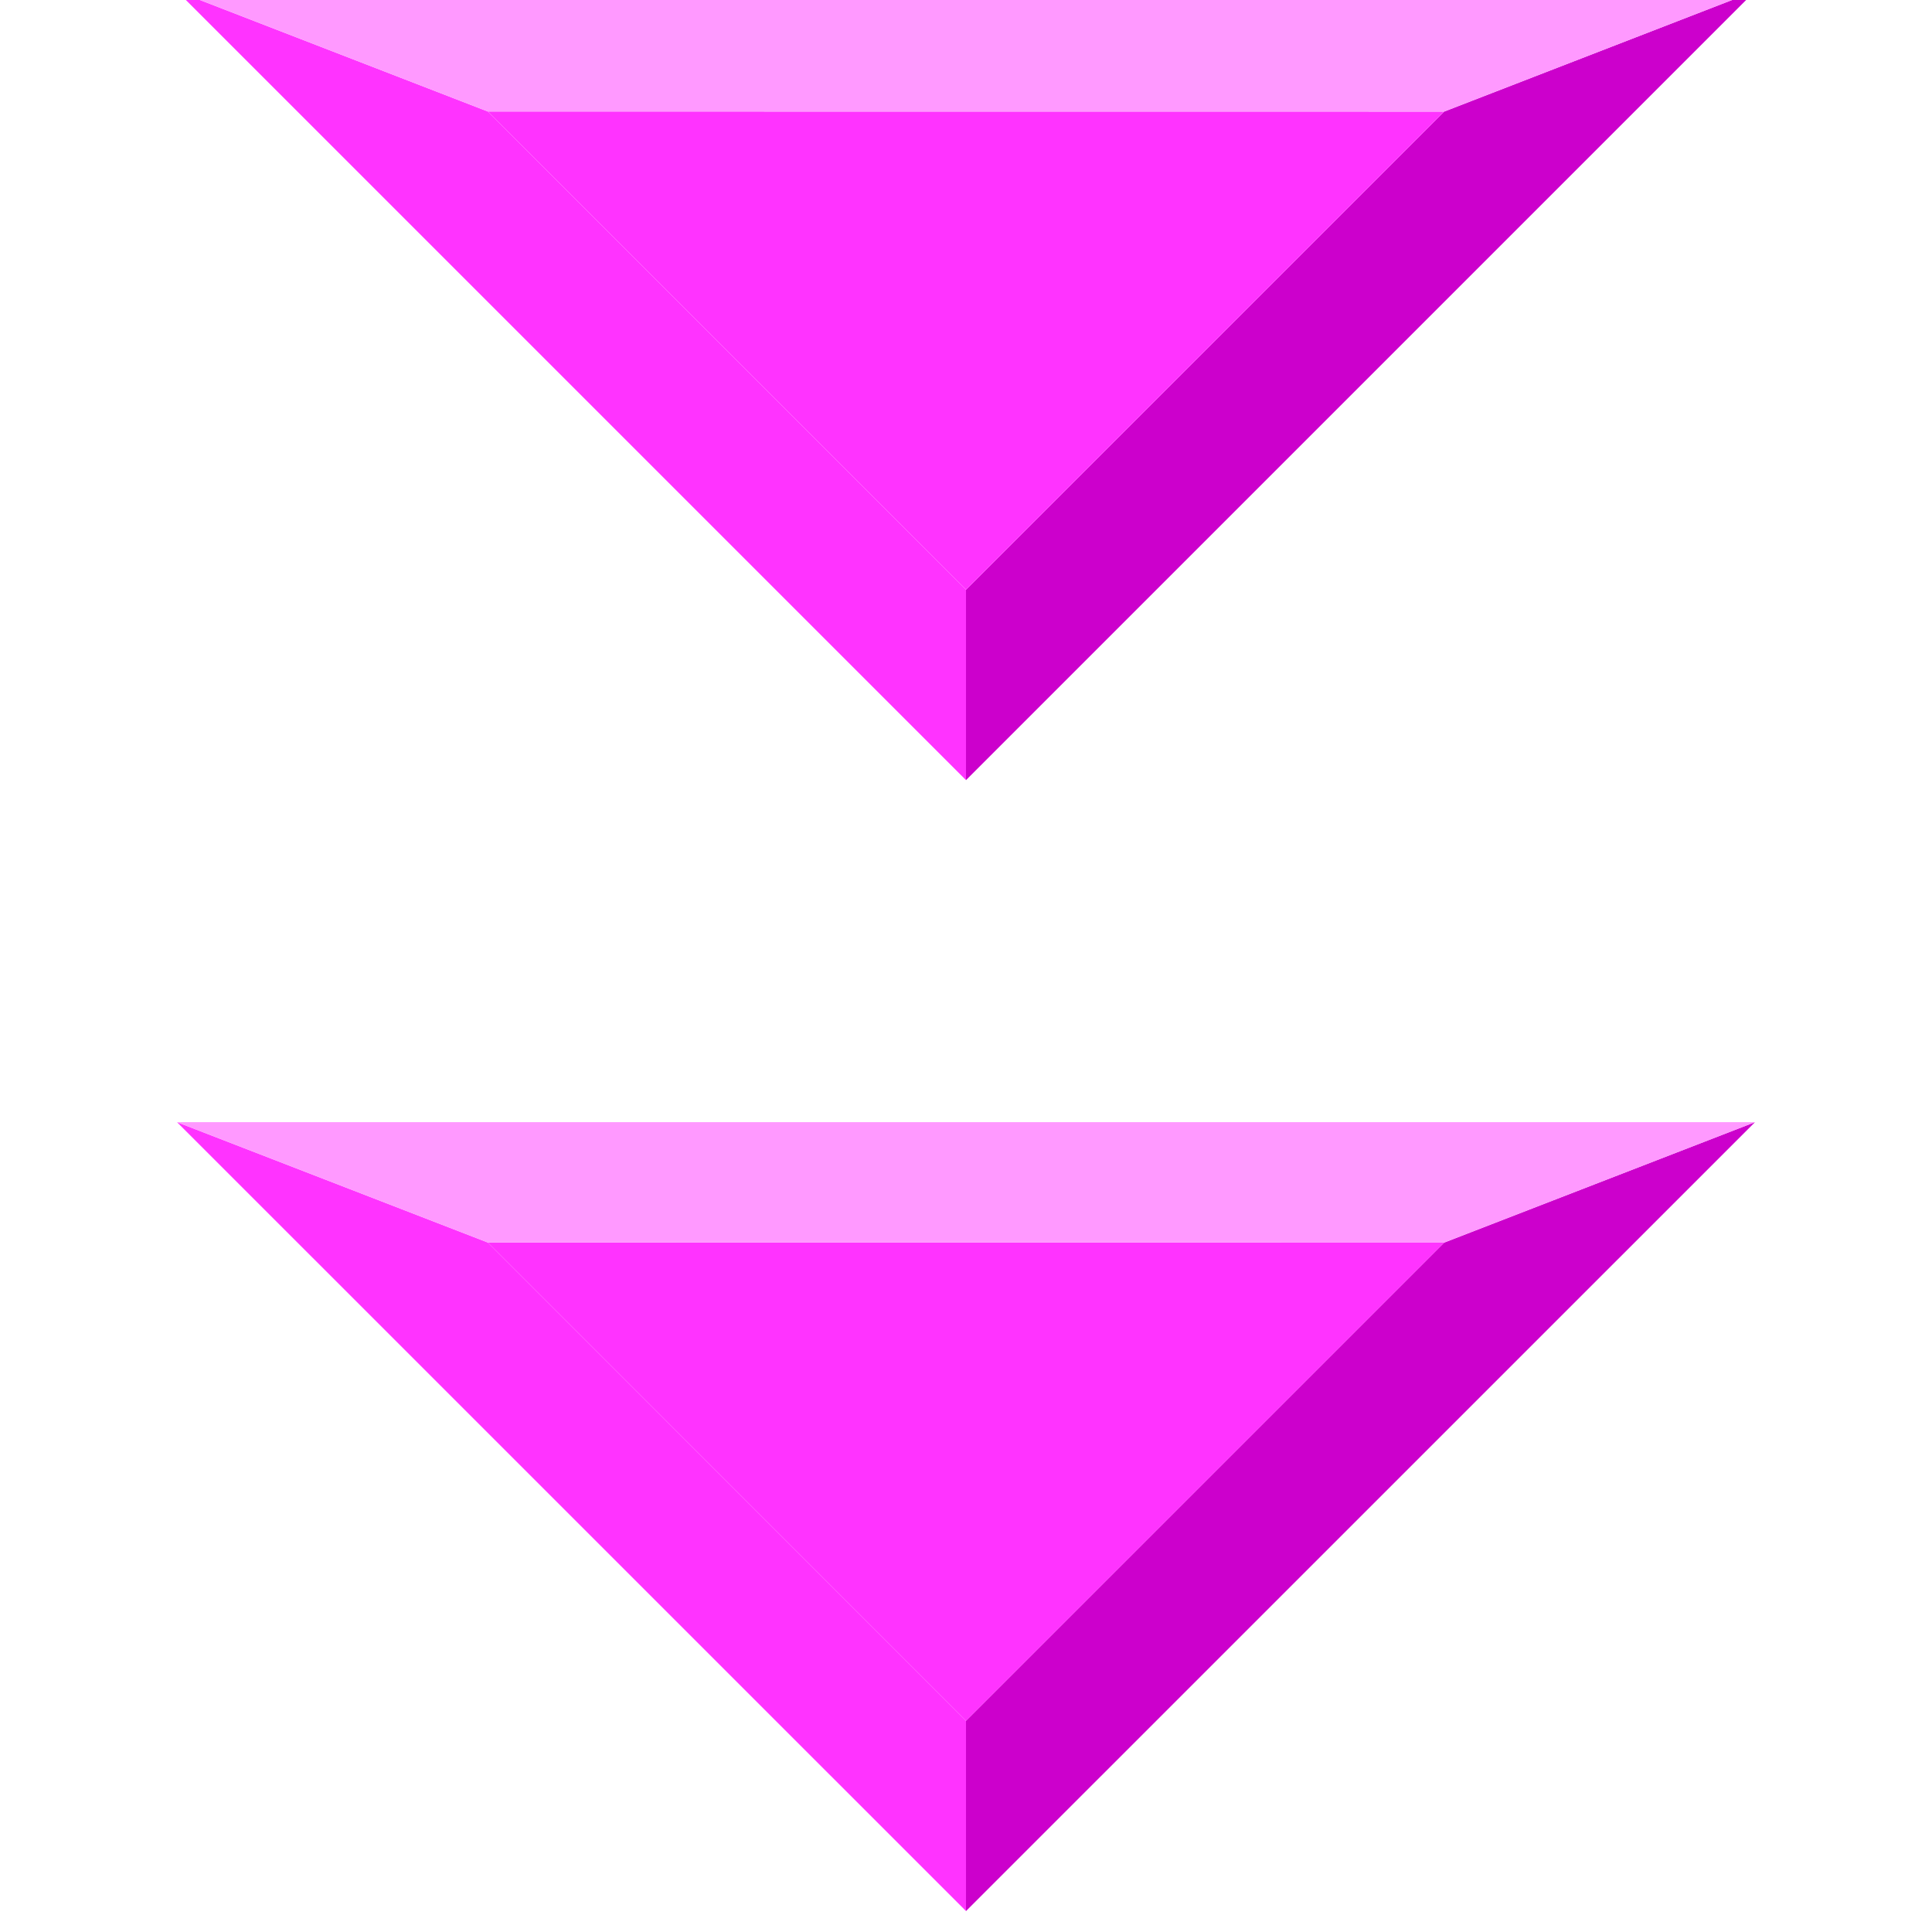 <svg xmlns="http://www.w3.org/2000/svg" width="24" height="24">
	<g transform="translate(-288,-386)" id="KDDI_D_034">
		<g>
			<path style="stroke:none; fill:none" d="M 312 409.89L 288 409.89L 288 385.89L 312 385.89L 312 409.89z"/>
		</g>
		<g>
			<g>
				<path style="stroke:none; fill:#cc00cc" d="M 309.801 399.94L 305.94 401.436L 300 407.376L 300 409.74L 309.801 399.94z"/>
				<path style="stroke:none; fill:#ff33ff" d="M 290.199 399.94L 294.06 401.435L 300 407.376L 300 409.74L 290.199 399.94z"/>
				<path style="stroke:none; fill:#ff33ff" d="M 294.06 401.435L 300 407.376L 305.94 401.436L 294.06 401.435z"/>
				<path style="stroke:none; fill:#ff99ff" d="M 290.199 399.94L 294.06 401.435L 305.94 401.436L 309.801 399.94L 290.199 399.94z"/>
			</g>
			<g>
				<path style="stroke:none; fill:#cc00cc" d="M 309.801 385.89L 305.94 387.386L 300 393.326L 300 395.691L 309.801 385.89z"/>
				<path style="stroke:none; fill:#ff33ff" d="M 290.199 385.89L 294.06 387.385L 300 393.326L 300 395.691L 290.199 385.89z"/>
				<path style="stroke:none; fill:#ff33ff" d="M 294.06 387.385L 300 393.326L 305.94 387.386L 294.06 387.385z"/>
				<path style="stroke:none; fill:#ff99ff" d="M 290.199 385.89L 294.06 387.385L 305.94 387.386L 309.801 385.89L 290.199 385.89z"/>
			</g>
		</g>
	</g>
</svg>
